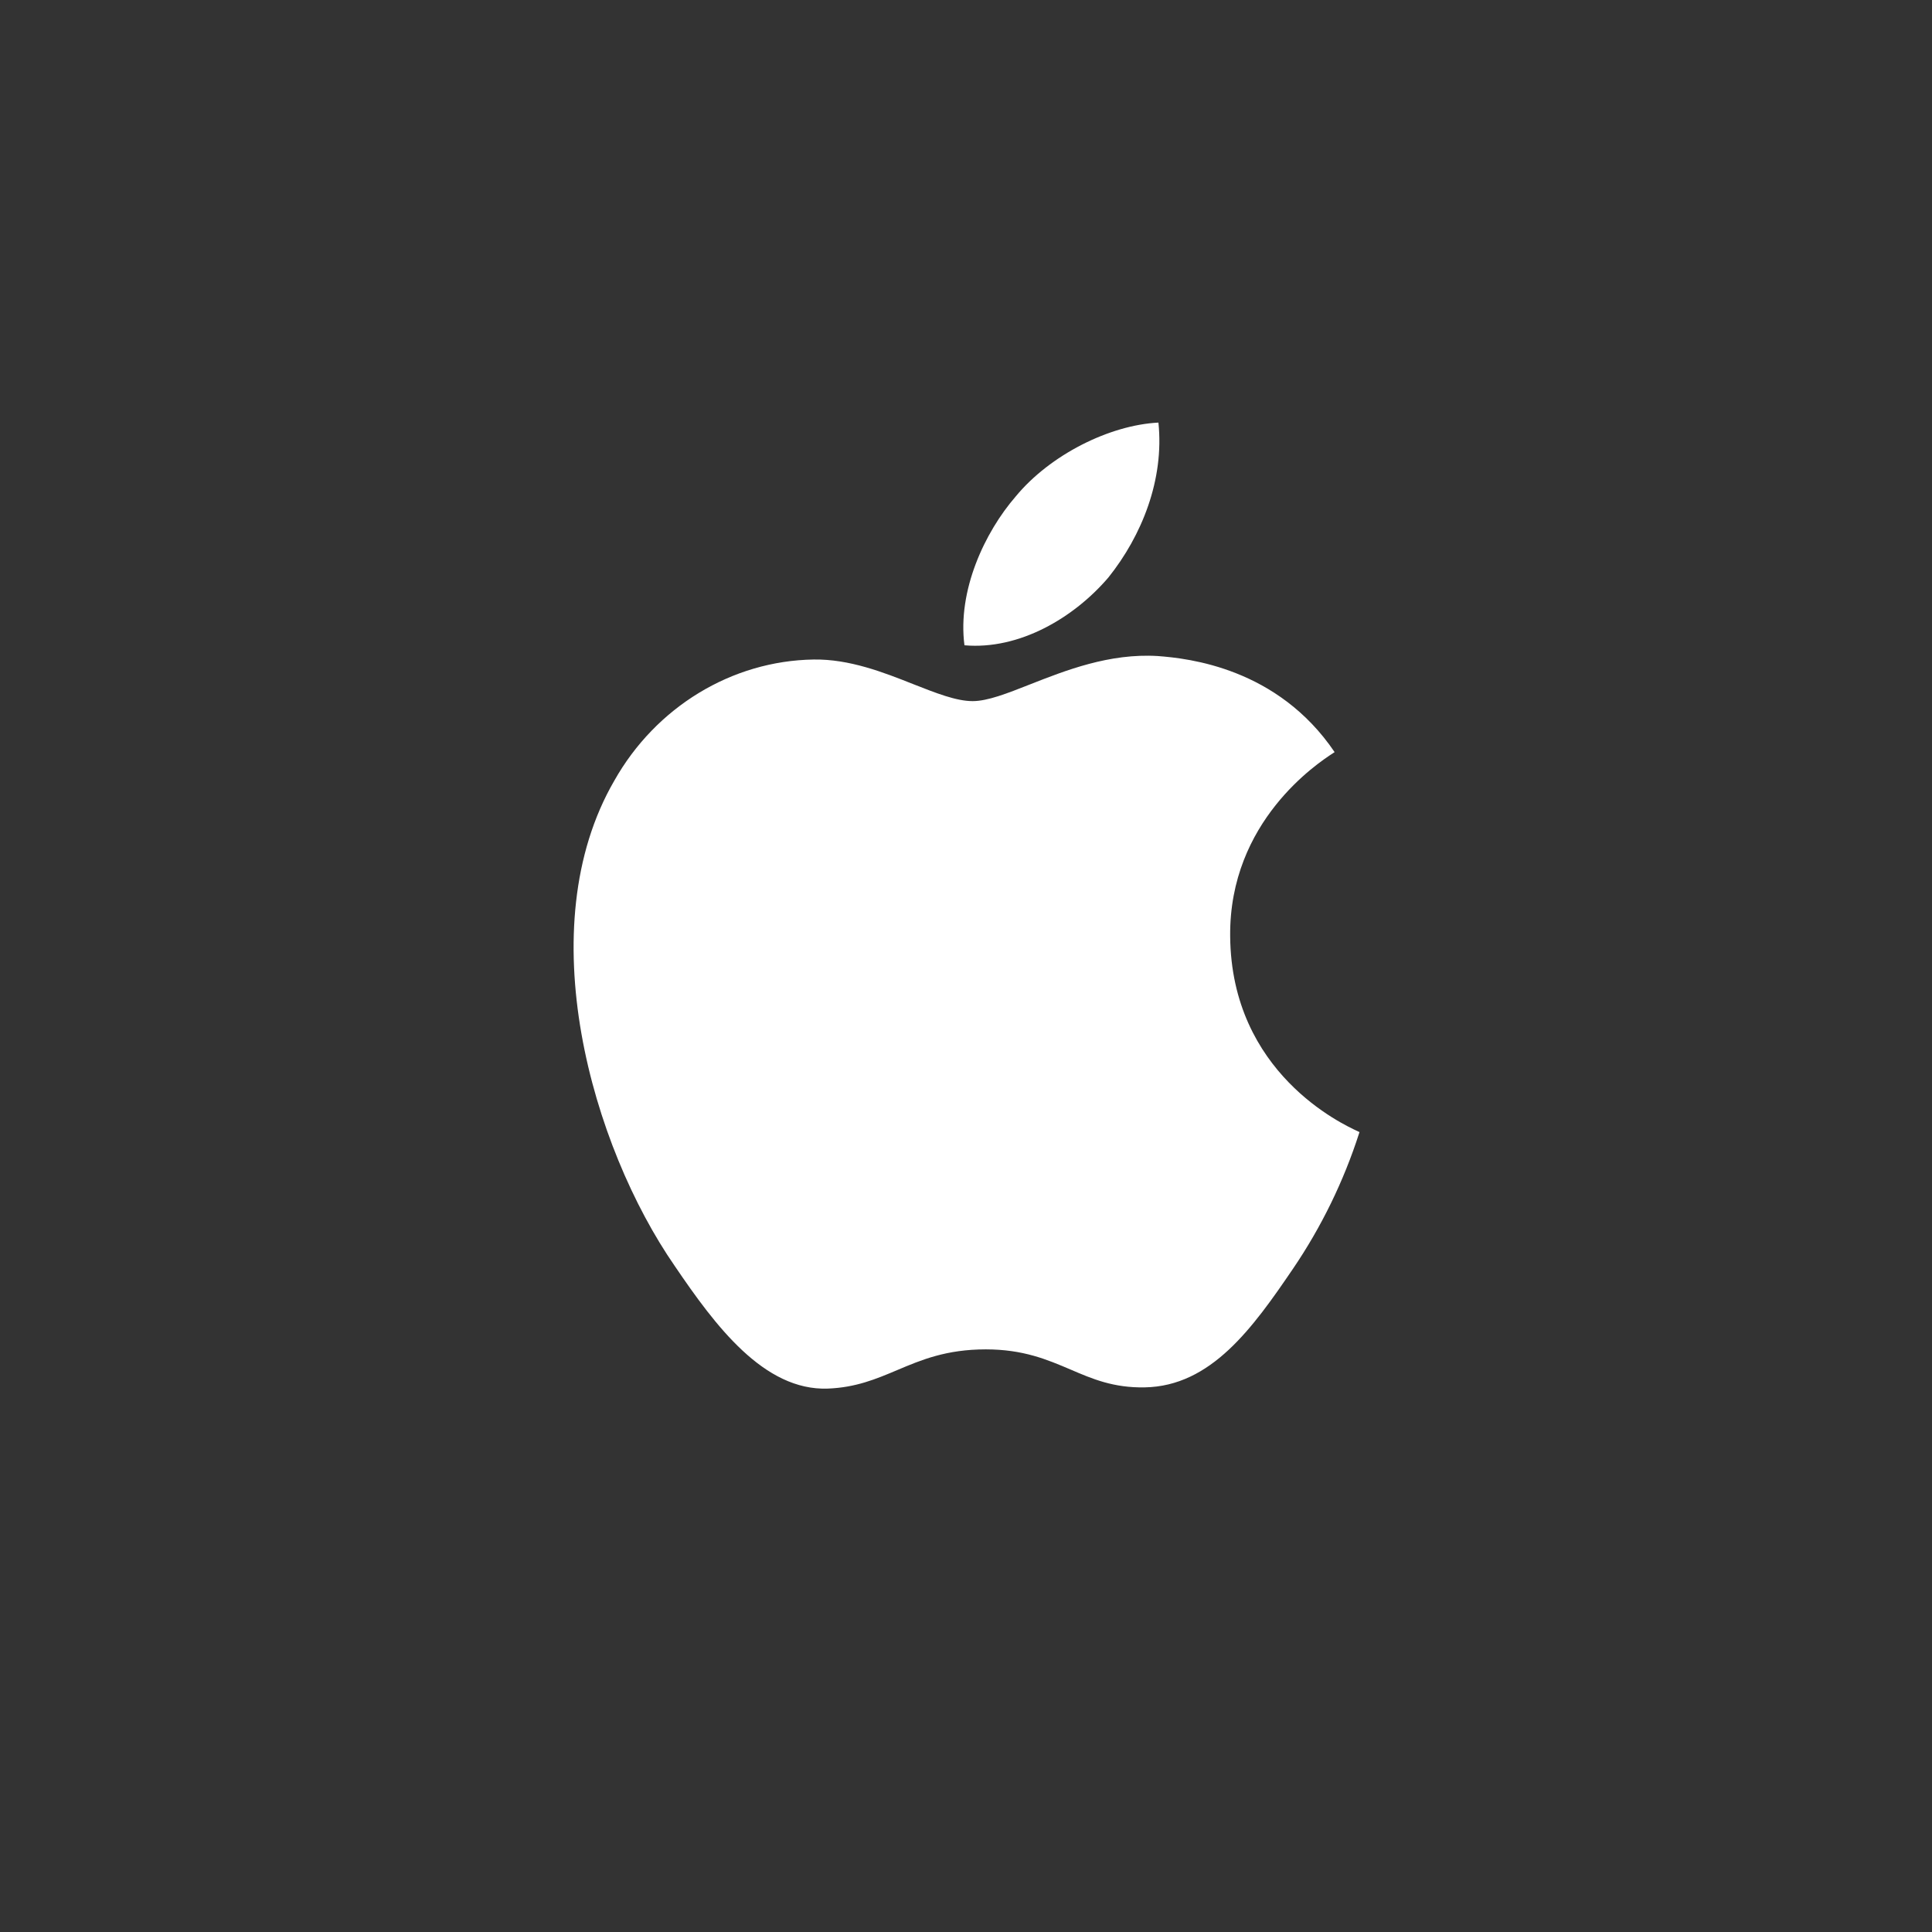 <svg width="30" height="30" viewBox="0 0 30 30" fill="none" xmlns="http://www.w3.org/2000/svg">
<rect x="0" y="0" width="30" height="30" fill="#333333" stroke="none"/>
<g id="Frame">
<path id="Vector" fill-rule="evenodd" clip-rule="evenodd" d="M17.988 6.562C18.08 7.45 17.729 8.319 17.212 8.966C16.675 9.595 15.826 10.094 14.976 10.02C14.865 9.17 15.291 8.264 15.771 7.71C16.305 7.062 17.23 6.6 17.988 6.562ZM15.992 10.628C16.544 10.411 17.227 10.141 17.978 10.187C18.457 10.223 19.839 10.371 20.724 11.679C20.714 11.686 20.705 11.692 20.695 11.698C20.468 11.847 19.085 12.752 19.102 14.537C19.119 16.662 20.851 17.459 21.085 17.567C21.093 17.57 21.102 17.575 21.11 17.579L21.104 17.598C20.864 18.343 20.519 19.051 20.079 19.699C19.452 20.621 18.806 21.525 17.775 21.543C17.29 21.552 16.962 21.412 16.621 21.265C16.263 21.113 15.891 20.953 15.307 20.953C14.694 20.953 14.304 21.117 13.929 21.276C13.604 21.413 13.291 21.545 12.855 21.562C11.861 21.598 11.106 20.584 10.48 19.662C9.19 17.8 8.213 14.408 9.539 12.122C10.184 10.978 11.364 10.26 12.634 10.241C13.189 10.232 13.722 10.441 14.185 10.625C14.536 10.763 14.849 10.887 15.103 10.887C15.335 10.887 15.637 10.768 15.992 10.628Z" fill="white"/>
</g>
</svg>
